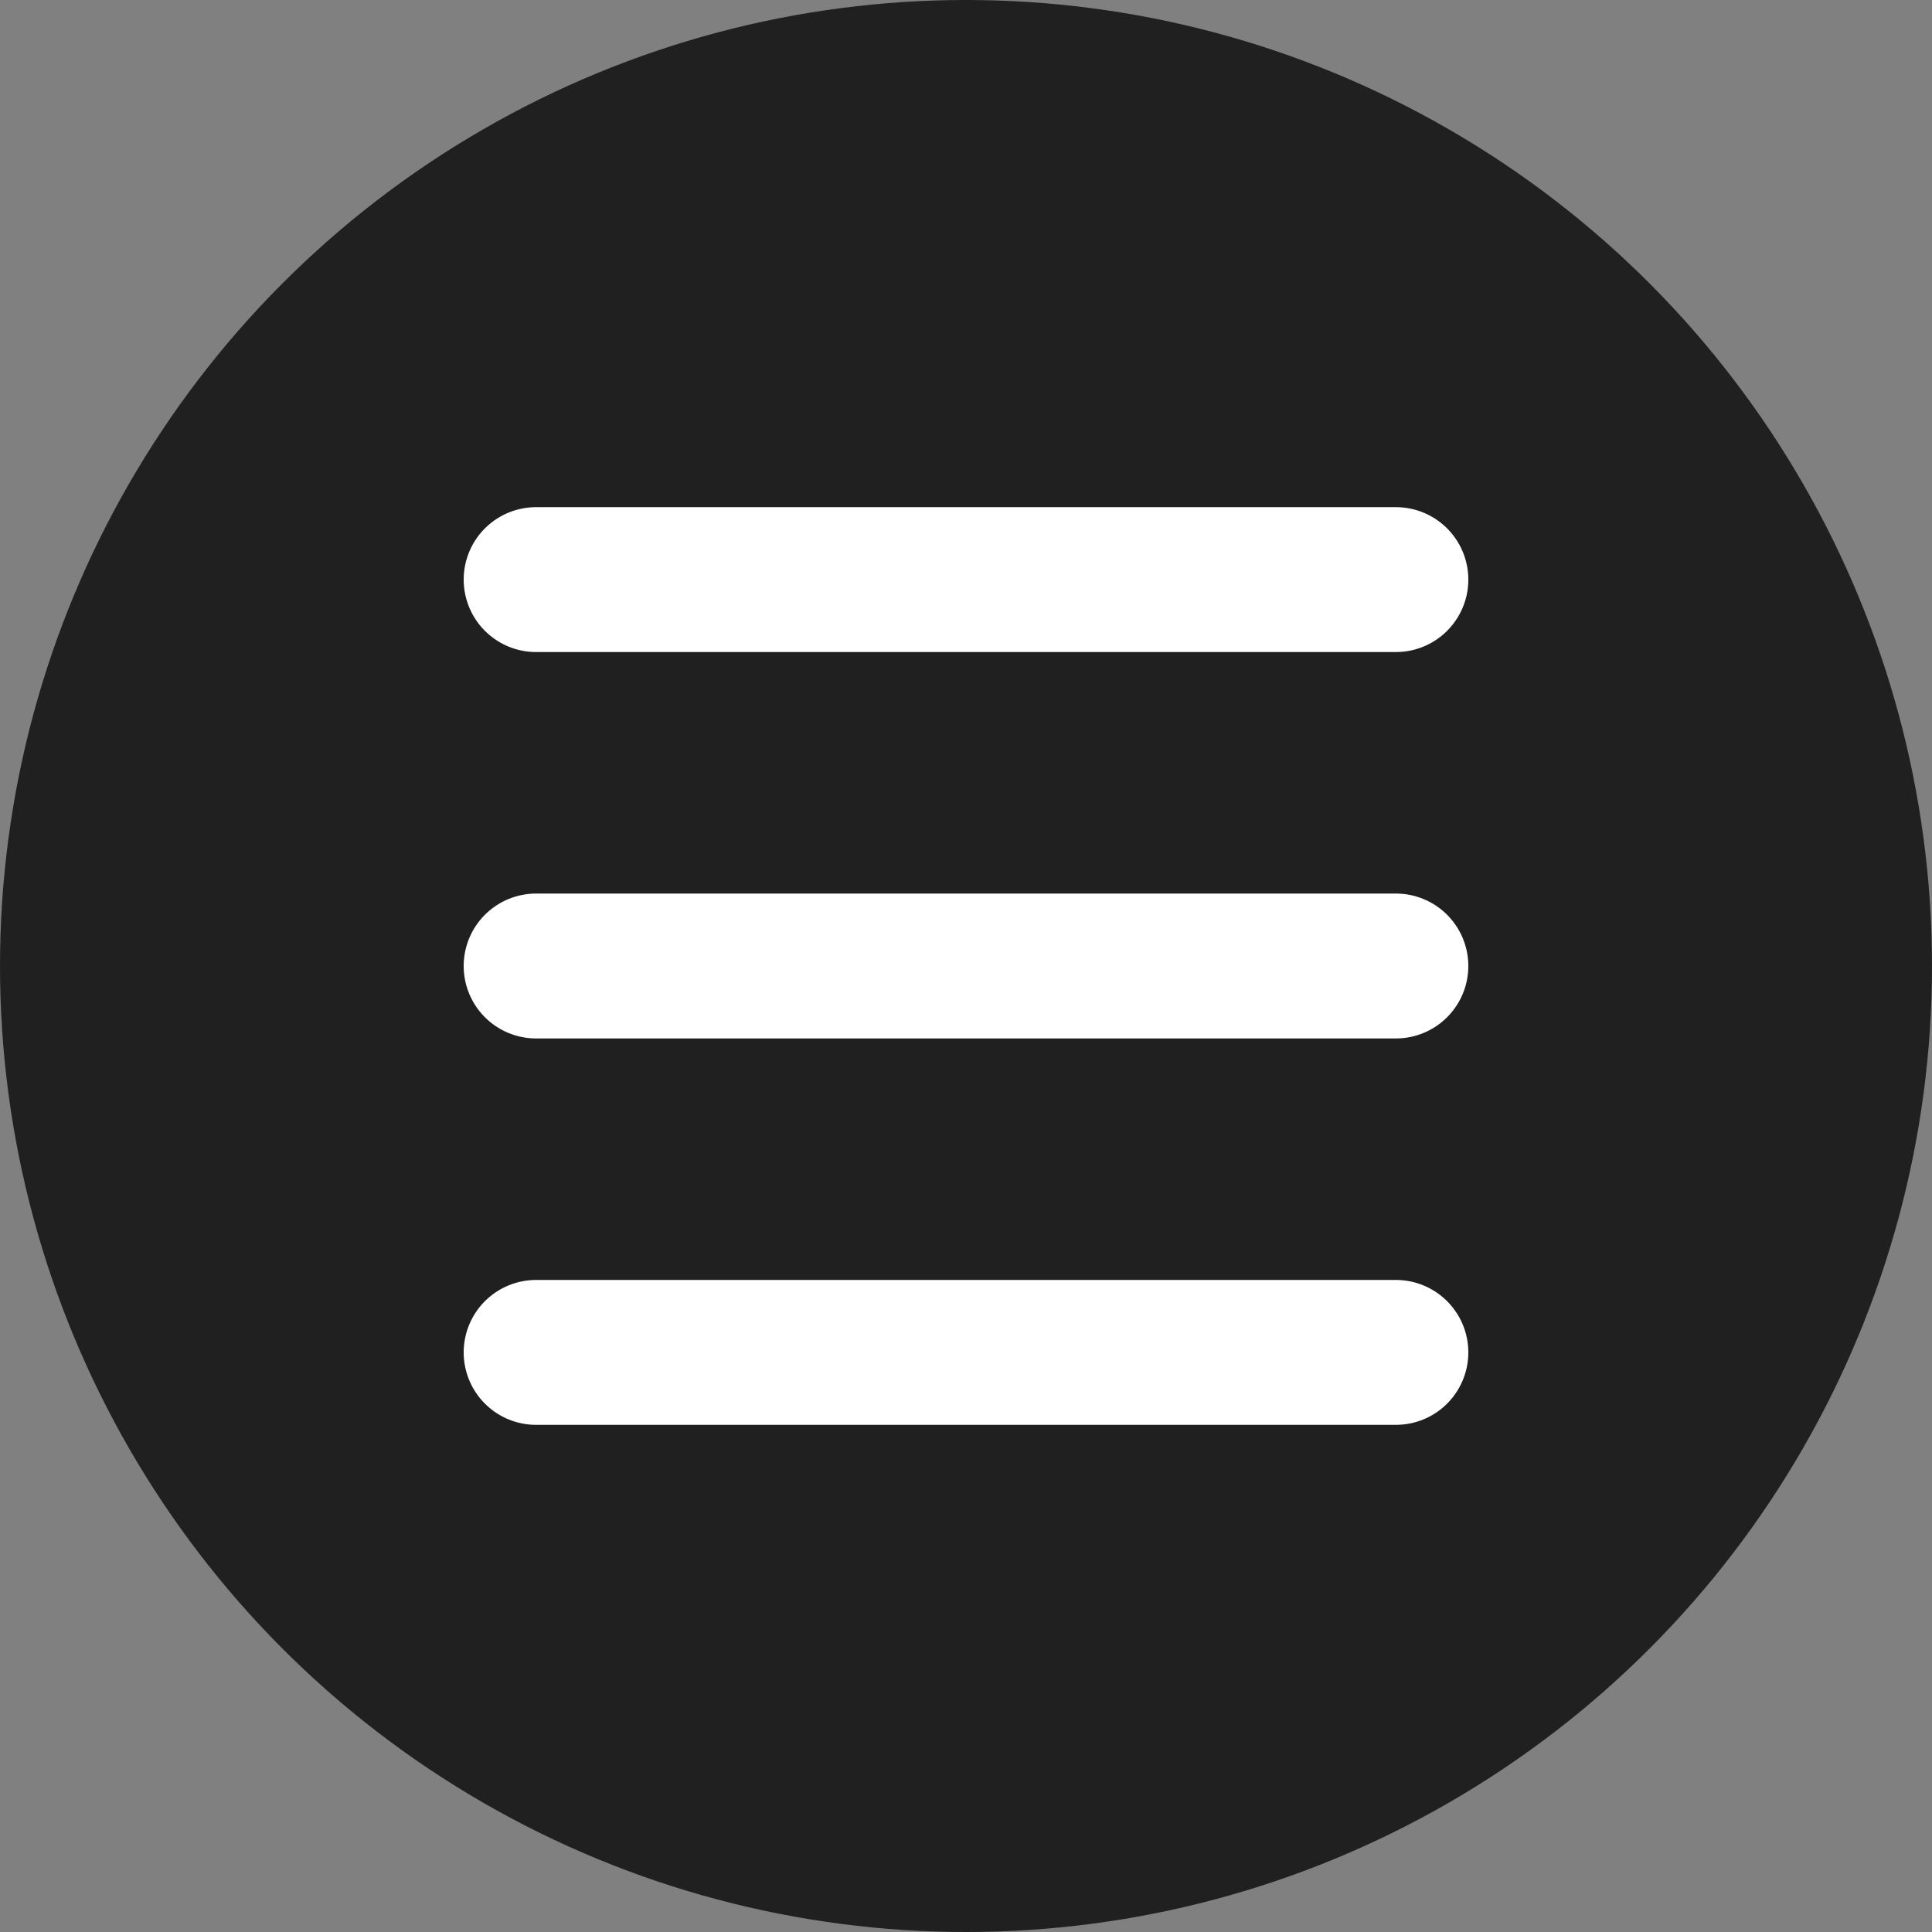 <svg width="40" height="40" viewBox="0 0 40 40" fill="none" xmlns="http://www.w3.org/2000/svg">
<rect x="0" y="0" width="40" height="40" fill="#808080" stroke="none"/>
<circle cx="20" cy="20" r="20" fill="#202020"/>
<path d="M11.1 12H28.9" stroke="white" stroke-width="3" stroke-linecap="round"/>
<path d="M11.1 28H28.9" stroke="white" stroke-width="3" stroke-linecap="round"/>
<path d="M11.1 20H28.9" stroke="white" stroke-width="3" stroke-linecap="round"/>
</svg>
